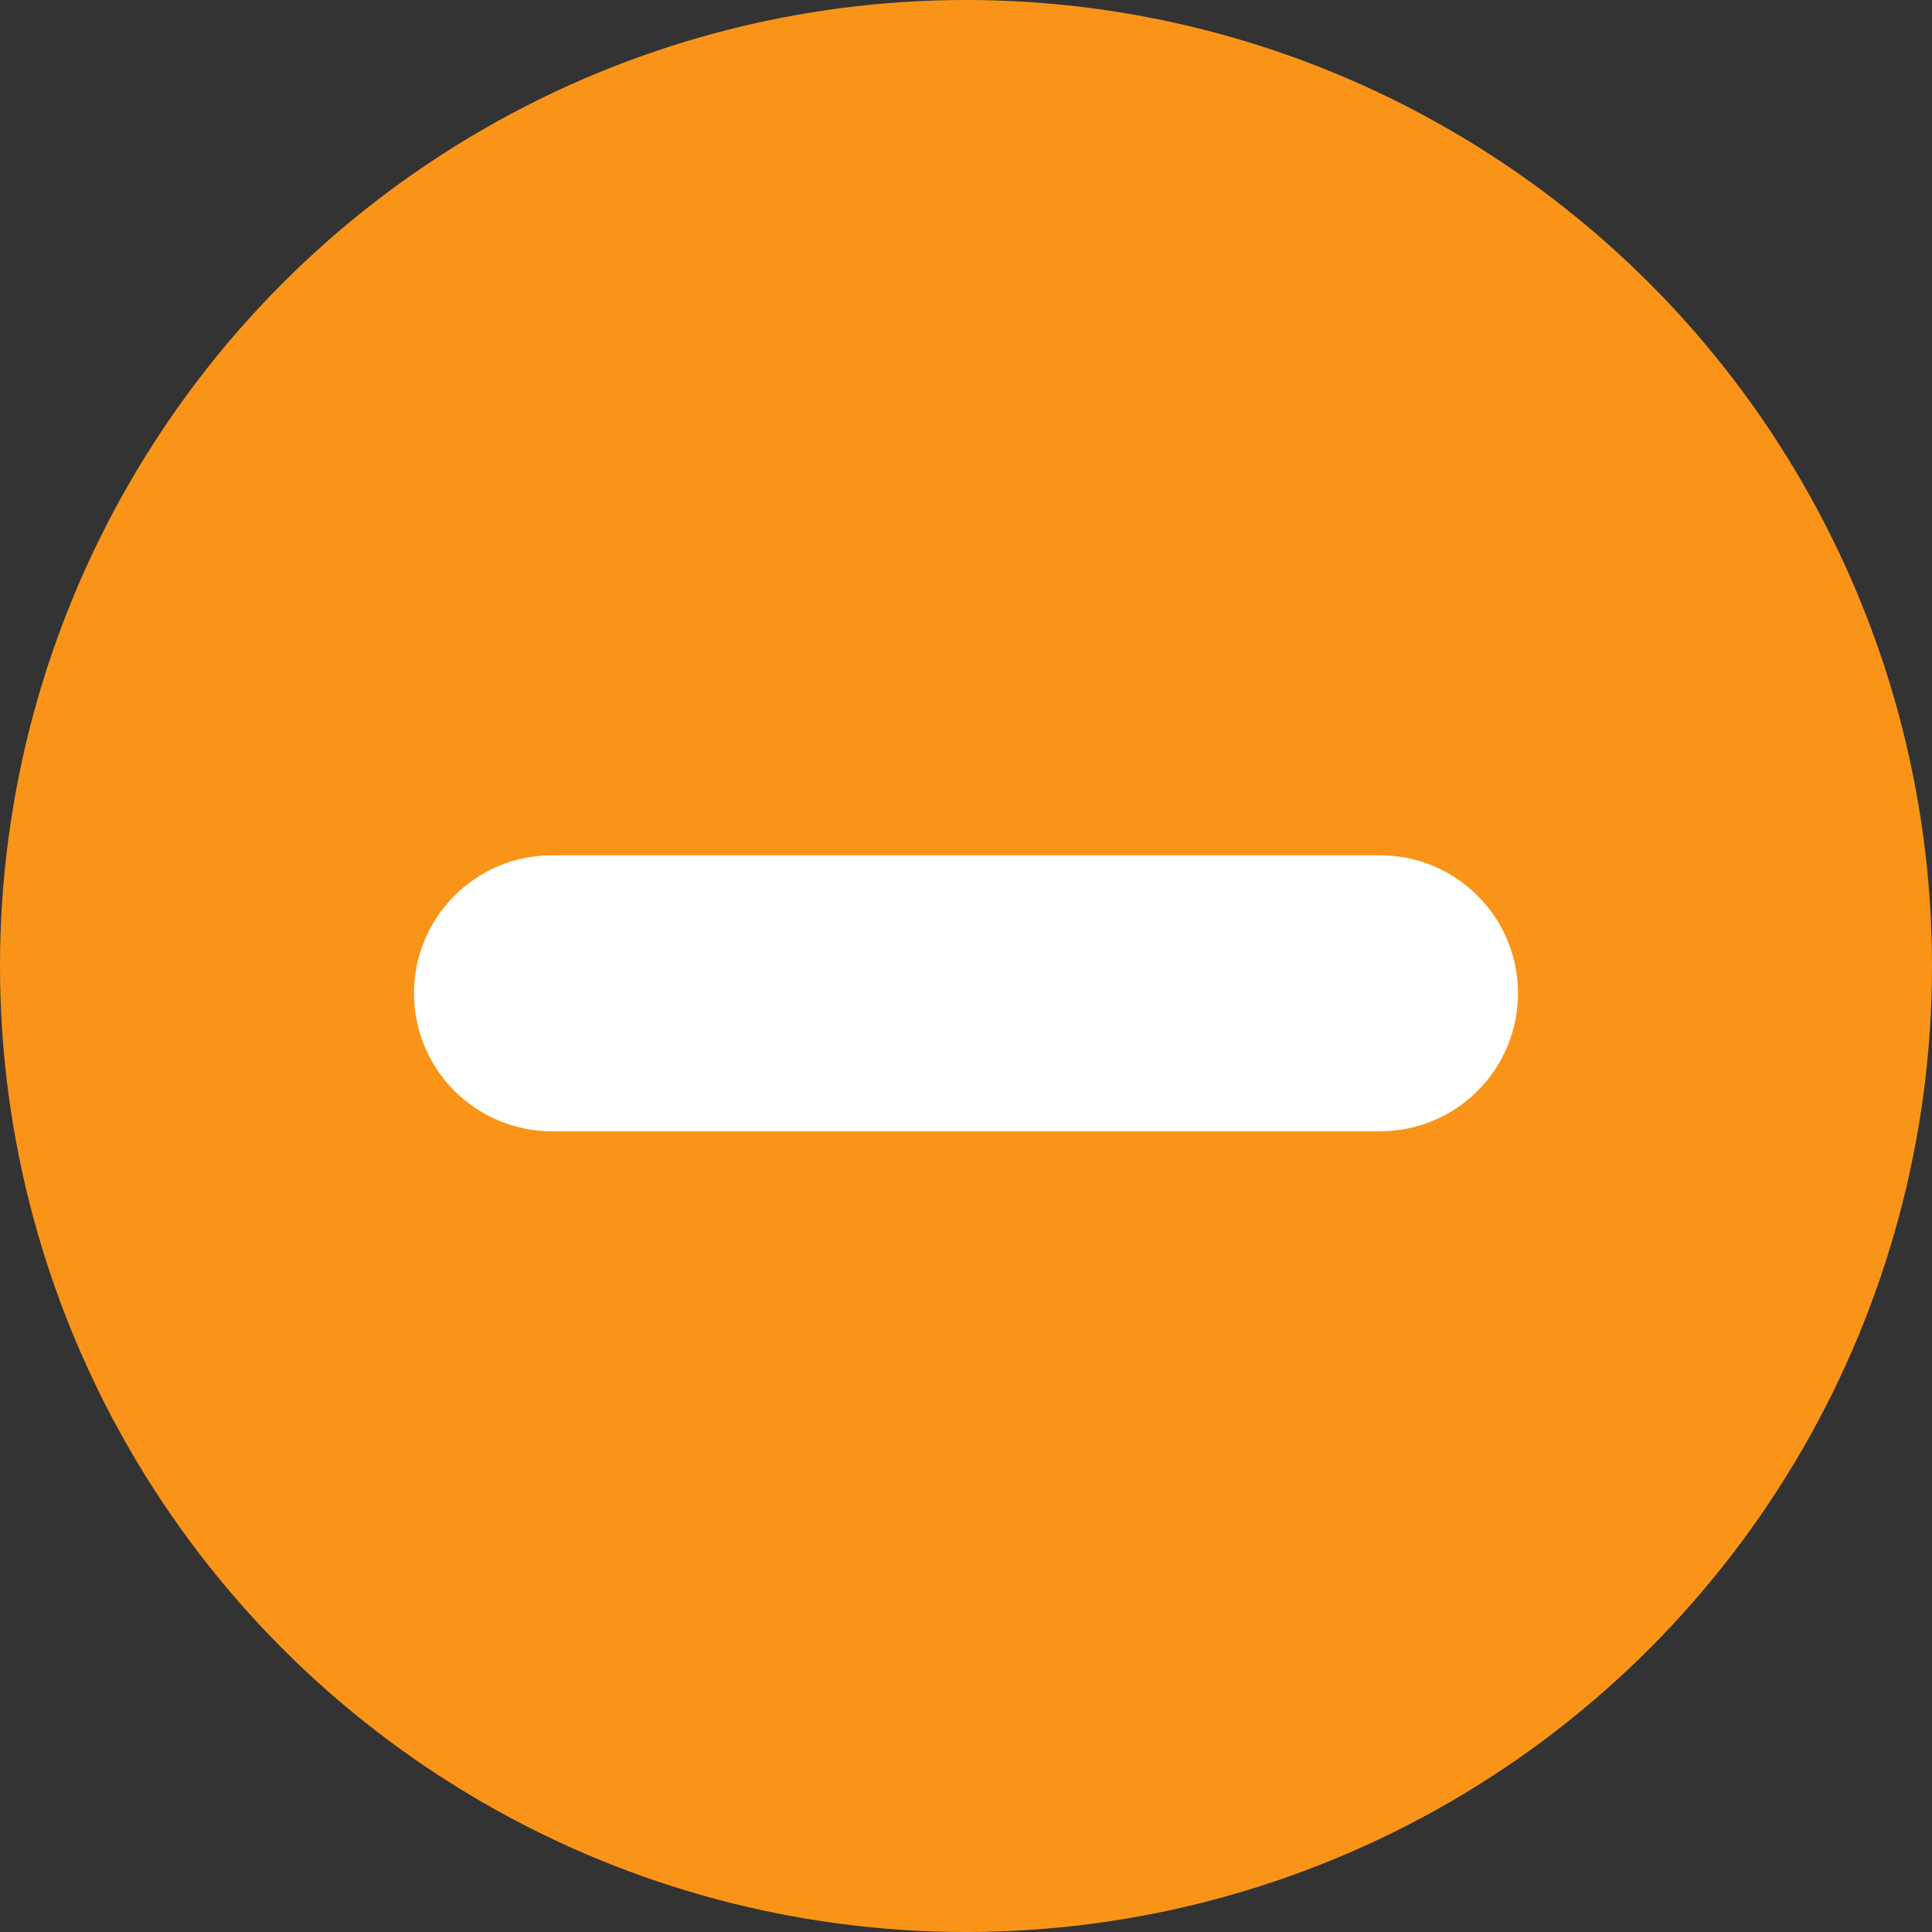 <svg width="24" height="24" viewBox="0 0 24 24" fill="none" xmlns="http://www.w3.org/2000/svg">
<rect x="0" y="0" width="24" height="24" fill="#333333" stroke="none"/>
<circle cx="12" cy="12" r="12" fill="#FA9418"/>
<rect width="13.714" height="13.714" transform="translate(5.143 5.482)" fill="#FA9418"/>
<path d="M18.857 12.339C18.857 13.286 18.09 14.053 17.143 14.053H6.857C5.911 14.053 5.143 13.286 5.143 12.339C5.143 11.392 5.911 10.625 6.857 10.625H17.143C18.09 10.625 18.857 11.392 18.857 12.339Z" fill="white"/>
</svg>
